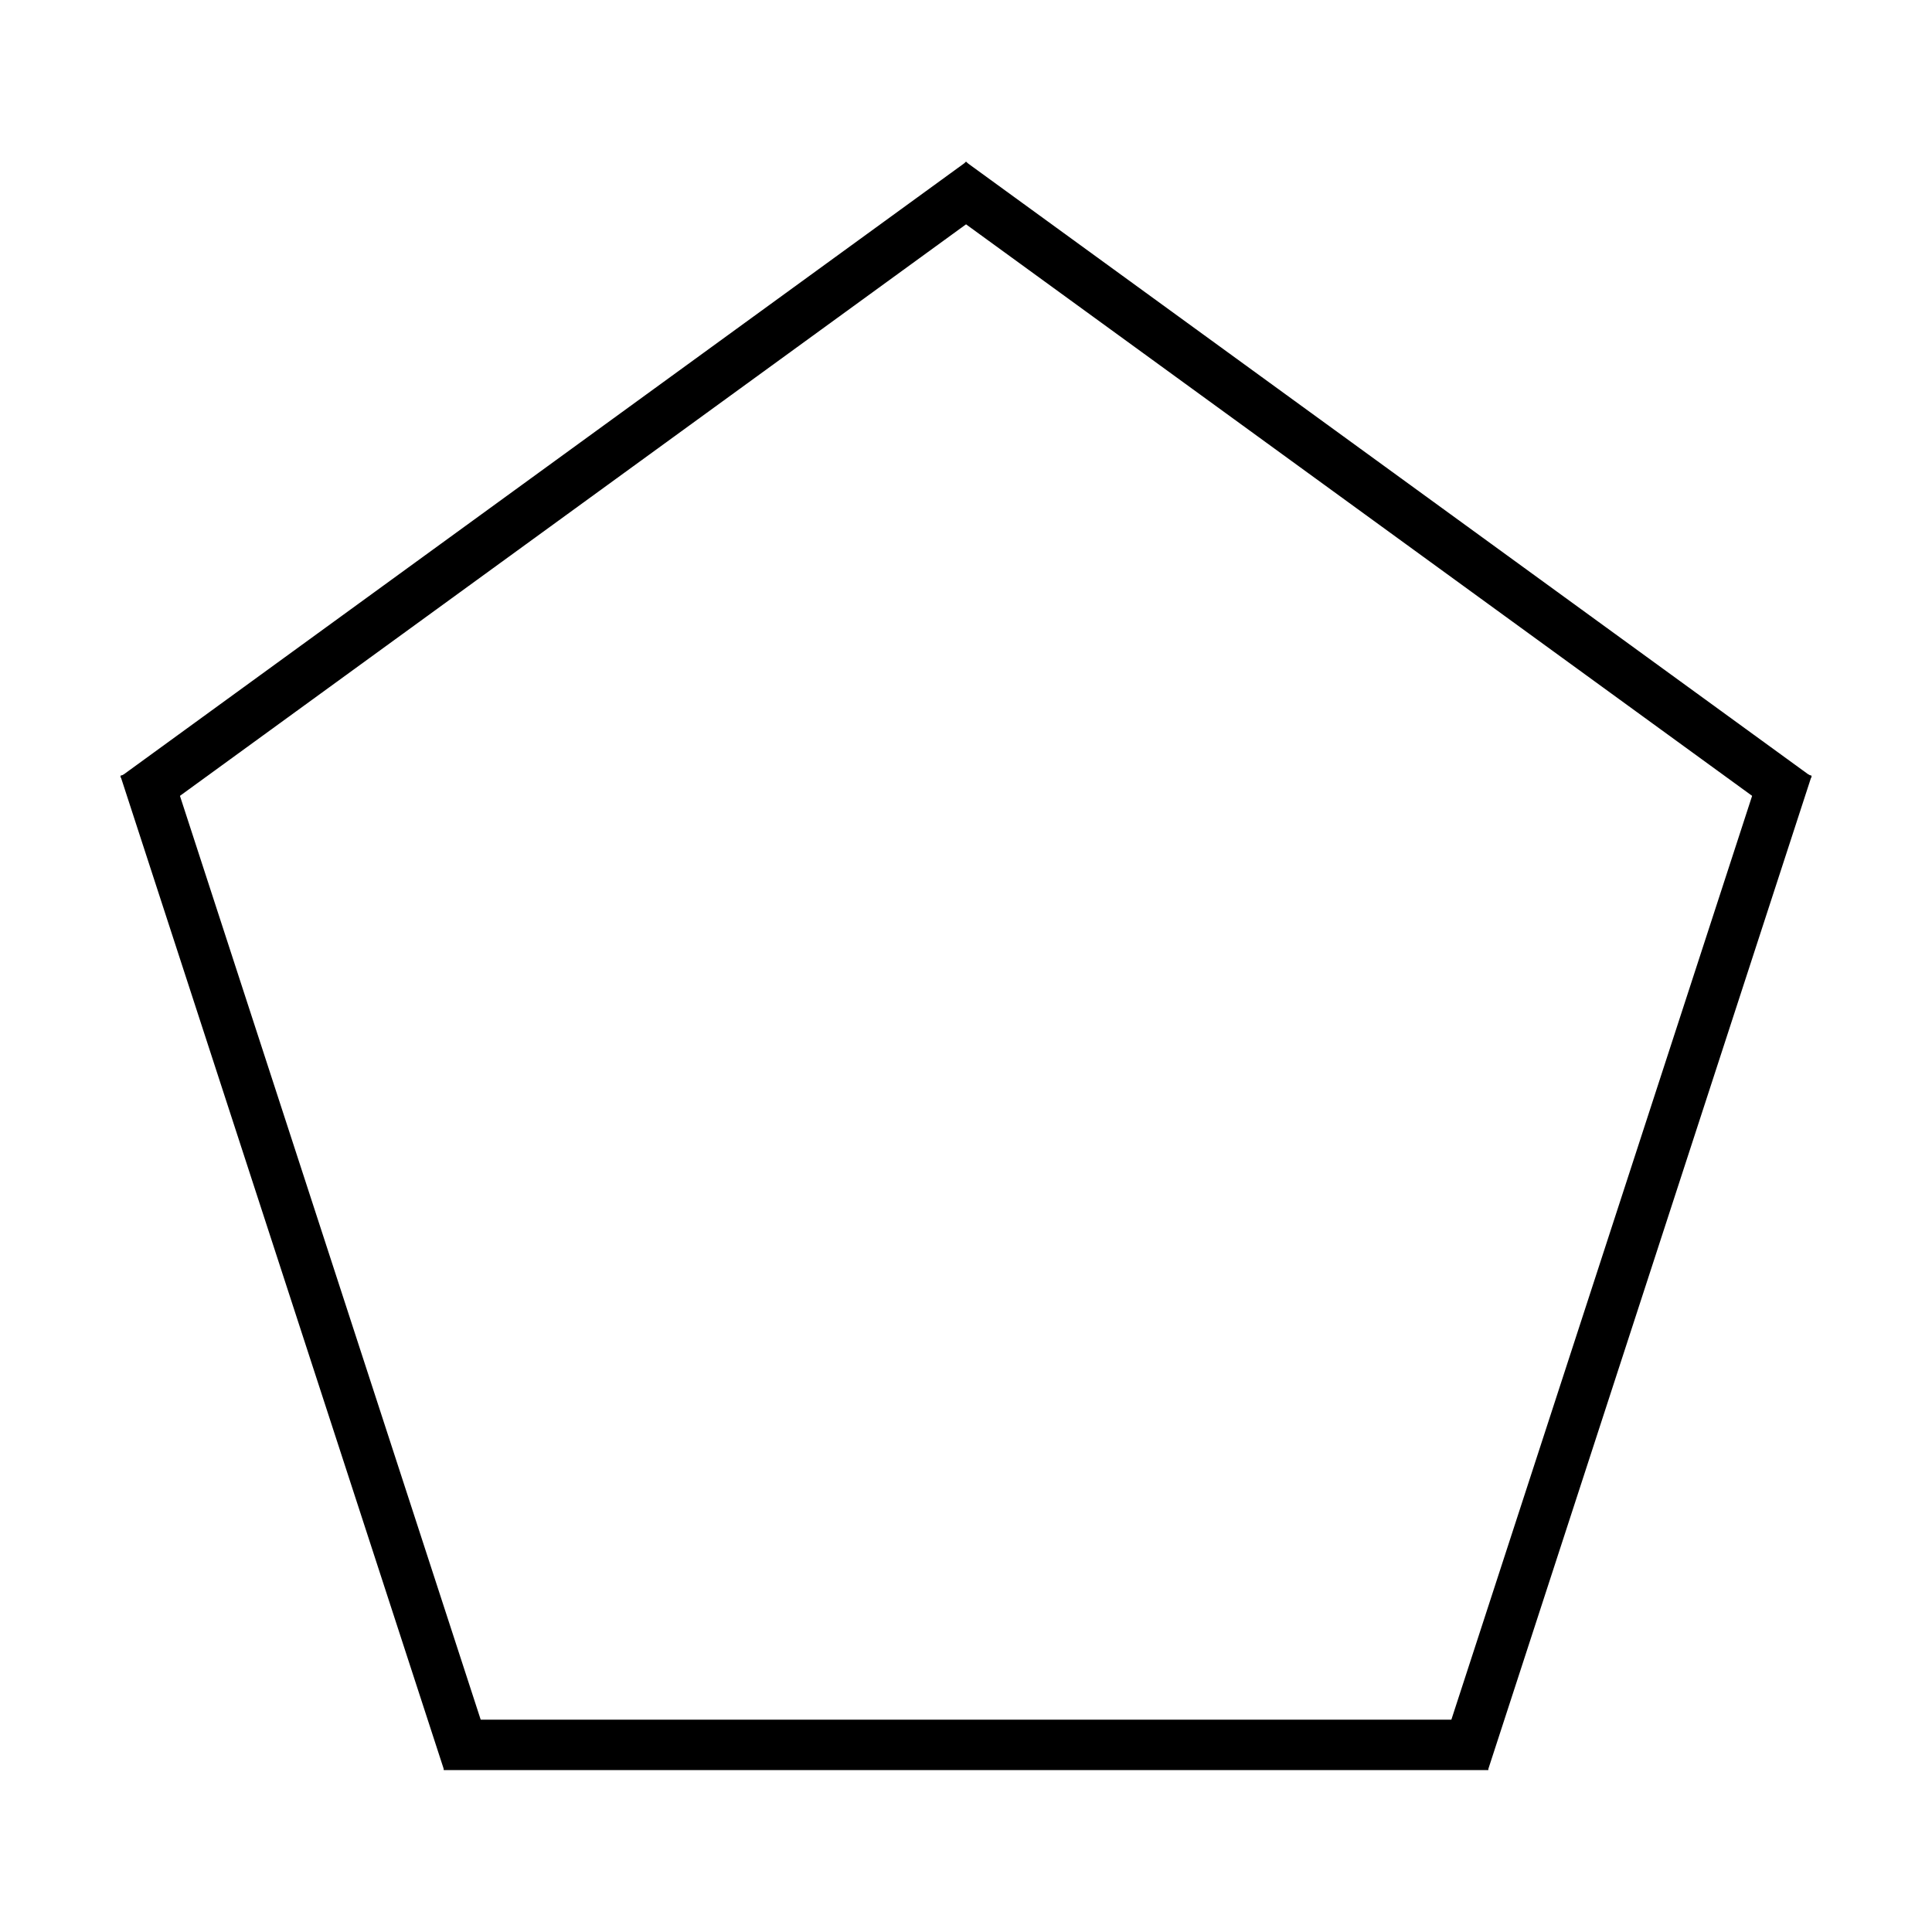 <?xml version="1.0" encoding="UTF-8"?>
<svg xmlns="http://www.w3.org/2000/svg" xmlns:xlink="http://www.w3.org/1999/xlink" width="32pt" height="32pt" viewBox="0 0 32 32" version="1.1">
<g id="surface5">
<path style="fill:none;stroke-width:0.05;stroke-linecap:butt;stroke-linejoin:miter;stroke:rgb(0%,0%,0%);stroke-opacity:1;stroke-miterlimit:10;" d="M 0.794 -0.011 L 1.633 0.599 " transform="matrix(16.699,0,0,16.699,2.491,3.201)"/>
<path style="fill:none;stroke-width:0.05;stroke-linecap:butt;stroke-linejoin:miter;stroke:rgb(0%,0%,0%);stroke-opacity:1;stroke-miterlimit:10;" d="M 1.624 0.57 L 1.303 1.556 " transform="matrix(16.699,0,0,16.699,2.491,3.201)"/>
<path style="fill:none;stroke-width:0.05;stroke-linecap:butt;stroke-linejoin:miter;stroke:rgb(0%,0%,0%);stroke-opacity:1;stroke-miterlimit:10;" d="M 1.327 1.539 L 0.291 1.539 " transform="matrix(16.699,0,0,16.699,2.491,3.201)"/>
<path style="fill:none;stroke-width:0.05;stroke-linecap:butt;stroke-linejoin:miter;stroke:rgb(0%,0%,0%);stroke-opacity:1;stroke-miterlimit:10;" d="M 0.315 1.556 L -0.006 0.57 " transform="matrix(16.699,0,0,16.699,2.491,3.201)"/>
<path style="fill:none;stroke-width:0.05;stroke-linecap:butt;stroke-linejoin:miter;stroke:rgb(0%,0%,0%);stroke-opacity:1;stroke-miterlimit:10;" d="M -0.015 0.599 L 0.824 -0.011 " transform="matrix(16.699,0,0,16.699,2.491,3.201)"/>
</g>
</svg>
